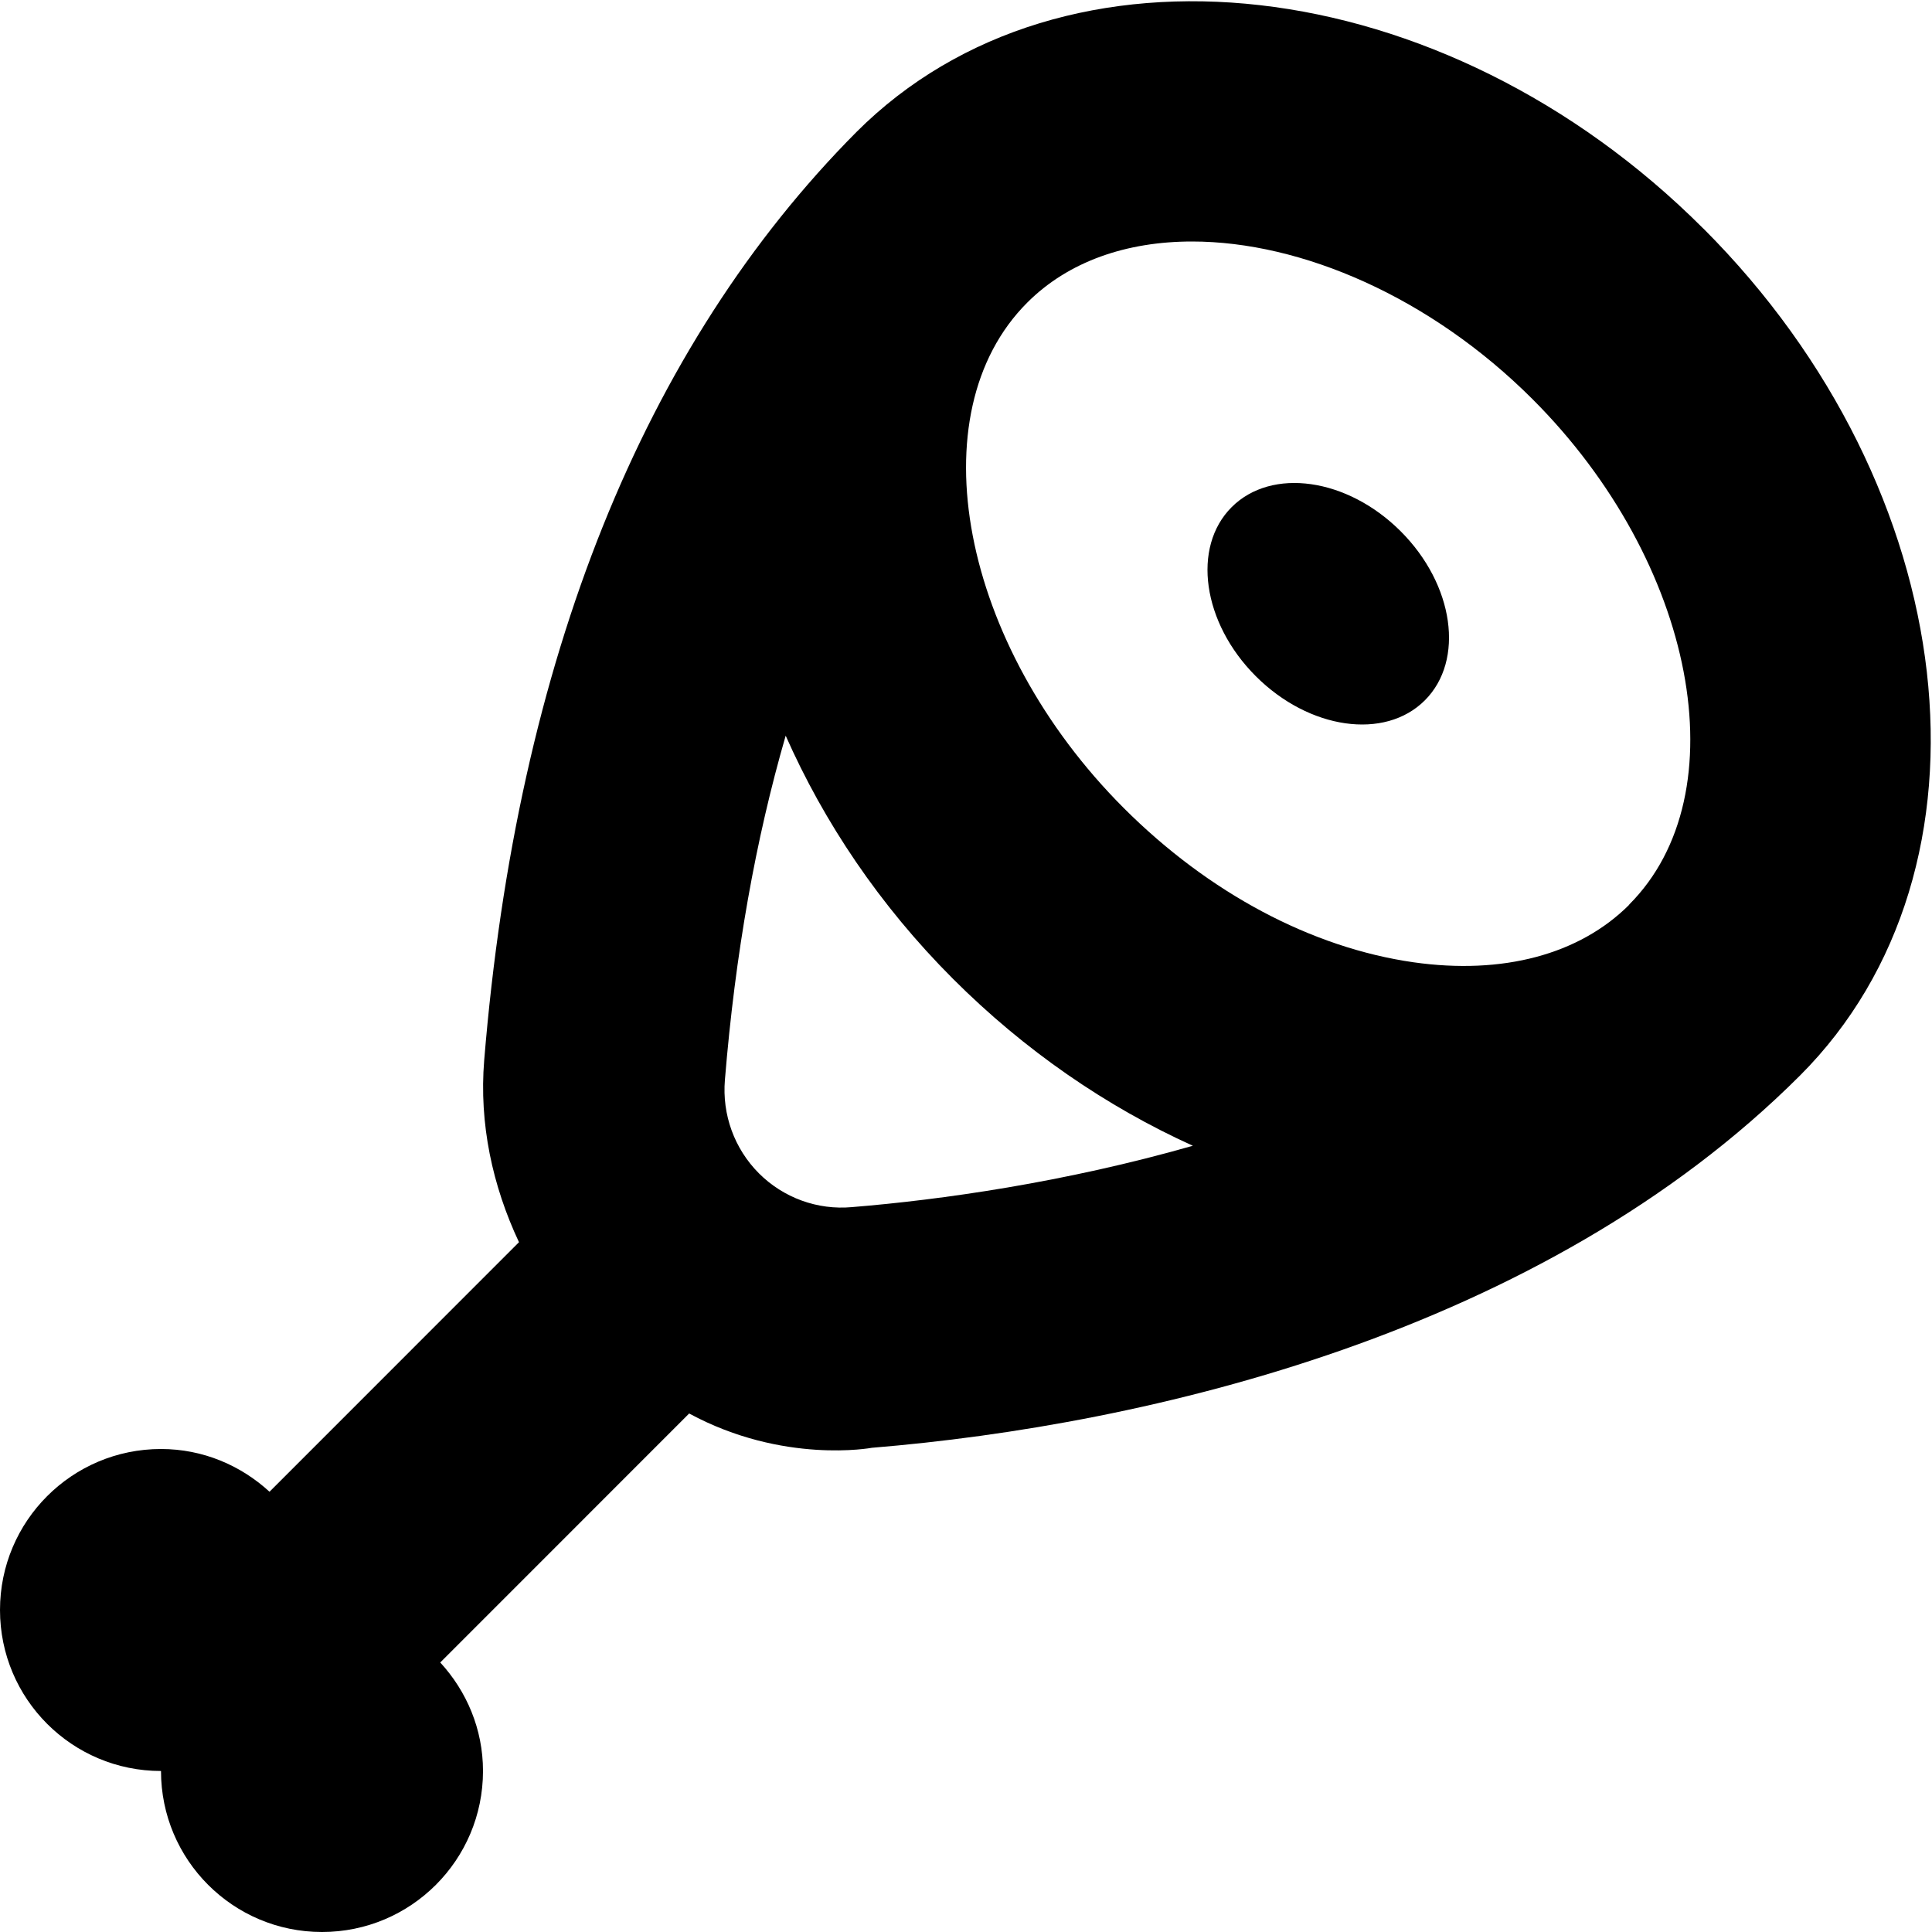 <?xml version="1.0" encoding="UTF-8"?>
<svg xmlns="http://www.w3.org/2000/svg" id="Layer_1" data-name="Layer 1" viewBox="0 0 24 24" width="512" height="512"><path d="m21.16,2.84C17.929-.392,13.21-.93,10.639,1.64c-2.642,2.659-4.216,6.556-4.624,11.529-.065.791.103,1.562.432,2.262l-3.099,3.1c-.356-.327-.827-.531-1.348-.531-1.105,0-2,.895-2,2s.895,2,2,2c0,1.105.895,2,2,2s2-.895,2-2c0-.521-.204-.992-.531-1.348l3.092-3.093c1.17.633,2.27.426,2.27.426,3.427-.281,8.33-1.426,11.53-4.625,2.569-2.57,2.031-7.29-1.201-10.521Zm-10.574,12.155c-.433.04-.856-.117-1.159-.42-.304-.305-.458-.728-.422-1.16.128-1.565.382-2.989.755-4.276.474,1.071,1.164,2.106,2.079,3.021.888.888,1.905,1.587,2.979,2.073-1.595.456-3.13.672-4.233.762Zm9.653-3.756c-.62.62-1.573.872-2.679.715-1.267-.181-2.545-.861-3.6-1.916-2.027-2.027-2.576-4.902-1.2-6.278.514-.515,1.238-.76,2.048-.76,1.358,0,2.961.69,4.23,1.959,2.027,2.027,2.576,4.902,1.2,6.278Zm-2.839-4.639c.663.663.797,1.603.3,2.1s-1.437.363-2.1-.3-.797-1.603-.3-2.1c.497-.497,1.437-.363,2.1.3Z"/></svg>
